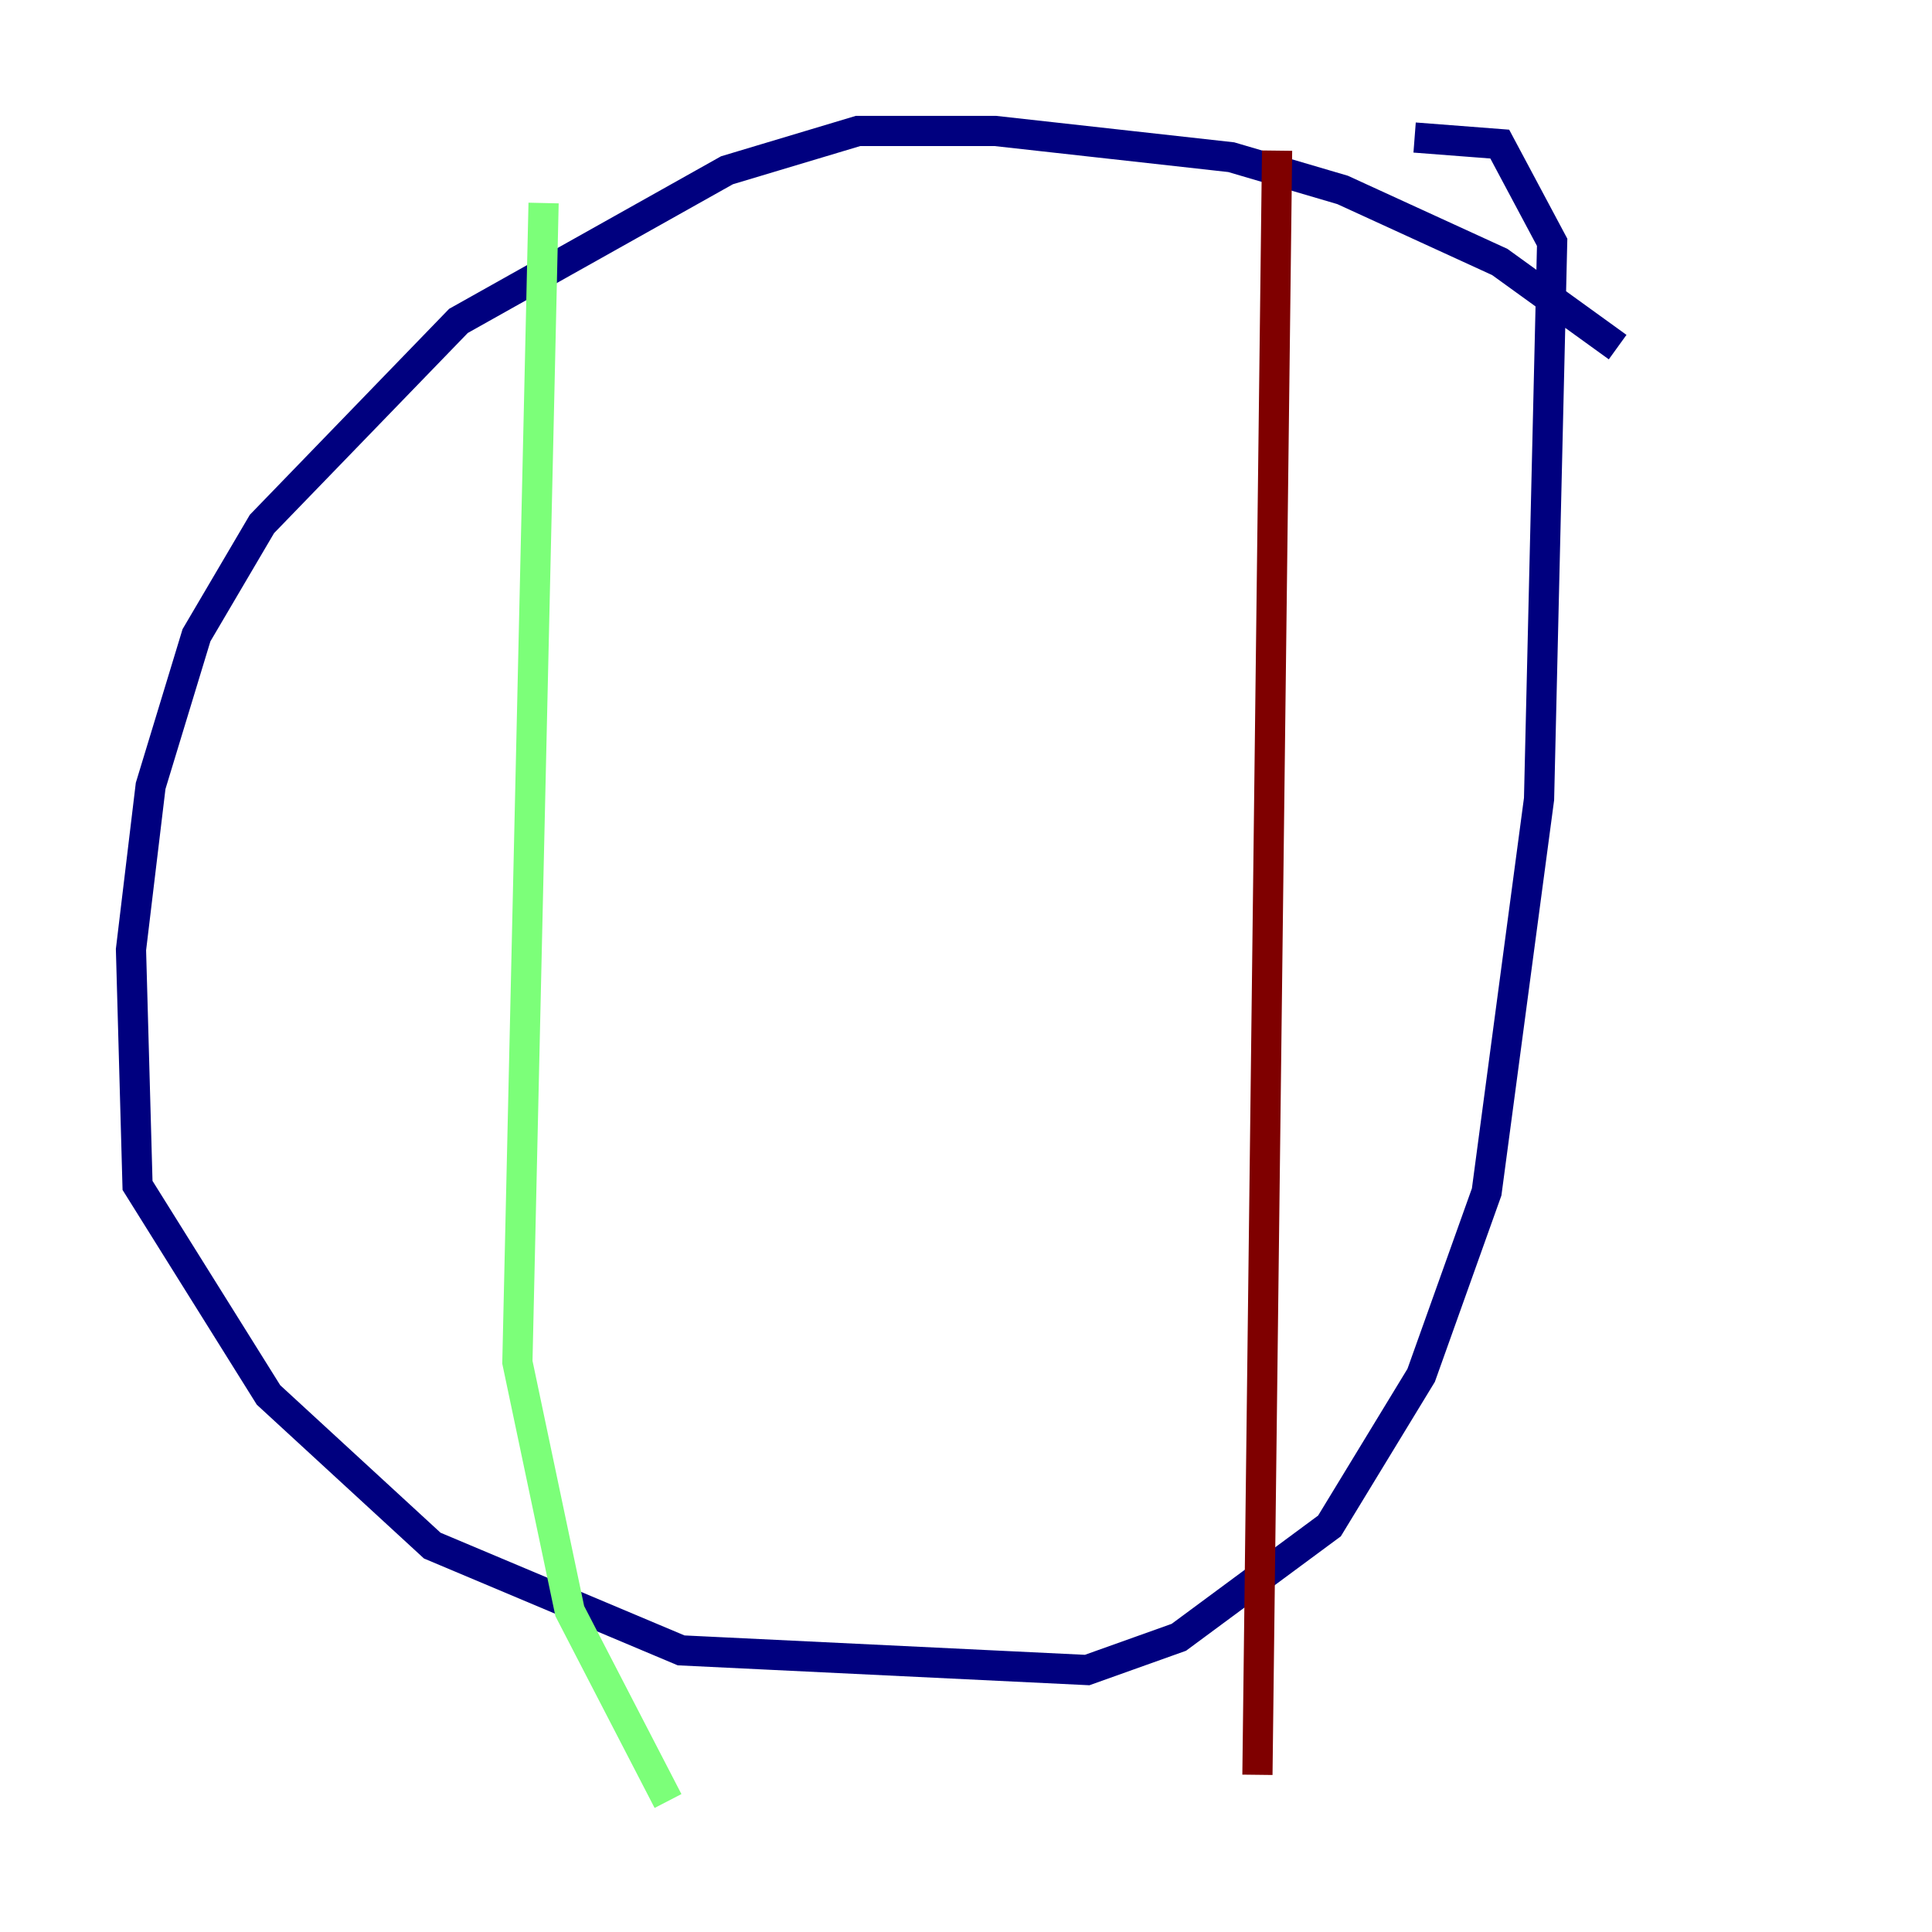 <?xml version="1.0" encoding="utf-8" ?>
<svg baseProfile="tiny" height="128" version="1.2" viewBox="0,0,128,128" width="128" xmlns="http://www.w3.org/2000/svg" xmlns:ev="http://www.w3.org/2001/xml-events" xmlns:xlink="http://www.w3.org/1999/xlink"><defs /><polyline fill="none" points="107.173,22.997 99.363,17.356 88.949,12.583 81.573,10.414 65.953,8.678 56.841,8.678 48.163,11.281 30.373,21.261 17.356,34.712 13.017,42.088 9.98,52.068 8.678,62.915 9.112,78.536 17.79,92.42 28.637,102.4 45.125,109.342 72.027,110.644 78.102,108.475 88.081,101.098 94.156,91.119 98.495,78.969 101.966,52.936 102.834,16.054 99.363,9.546 93.722,9.112" stroke="#00007f" stroke-width="2" /><polyline fill="none" points="36.014,13.451 34.278,90.251 37.749,106.739 44.258,119.322" stroke="#7cff79" stroke-width="2" /><polyline fill="none" points="84.61,9.98 83.308,117.586" stroke="#7f0000" stroke-width="2" /></svg>